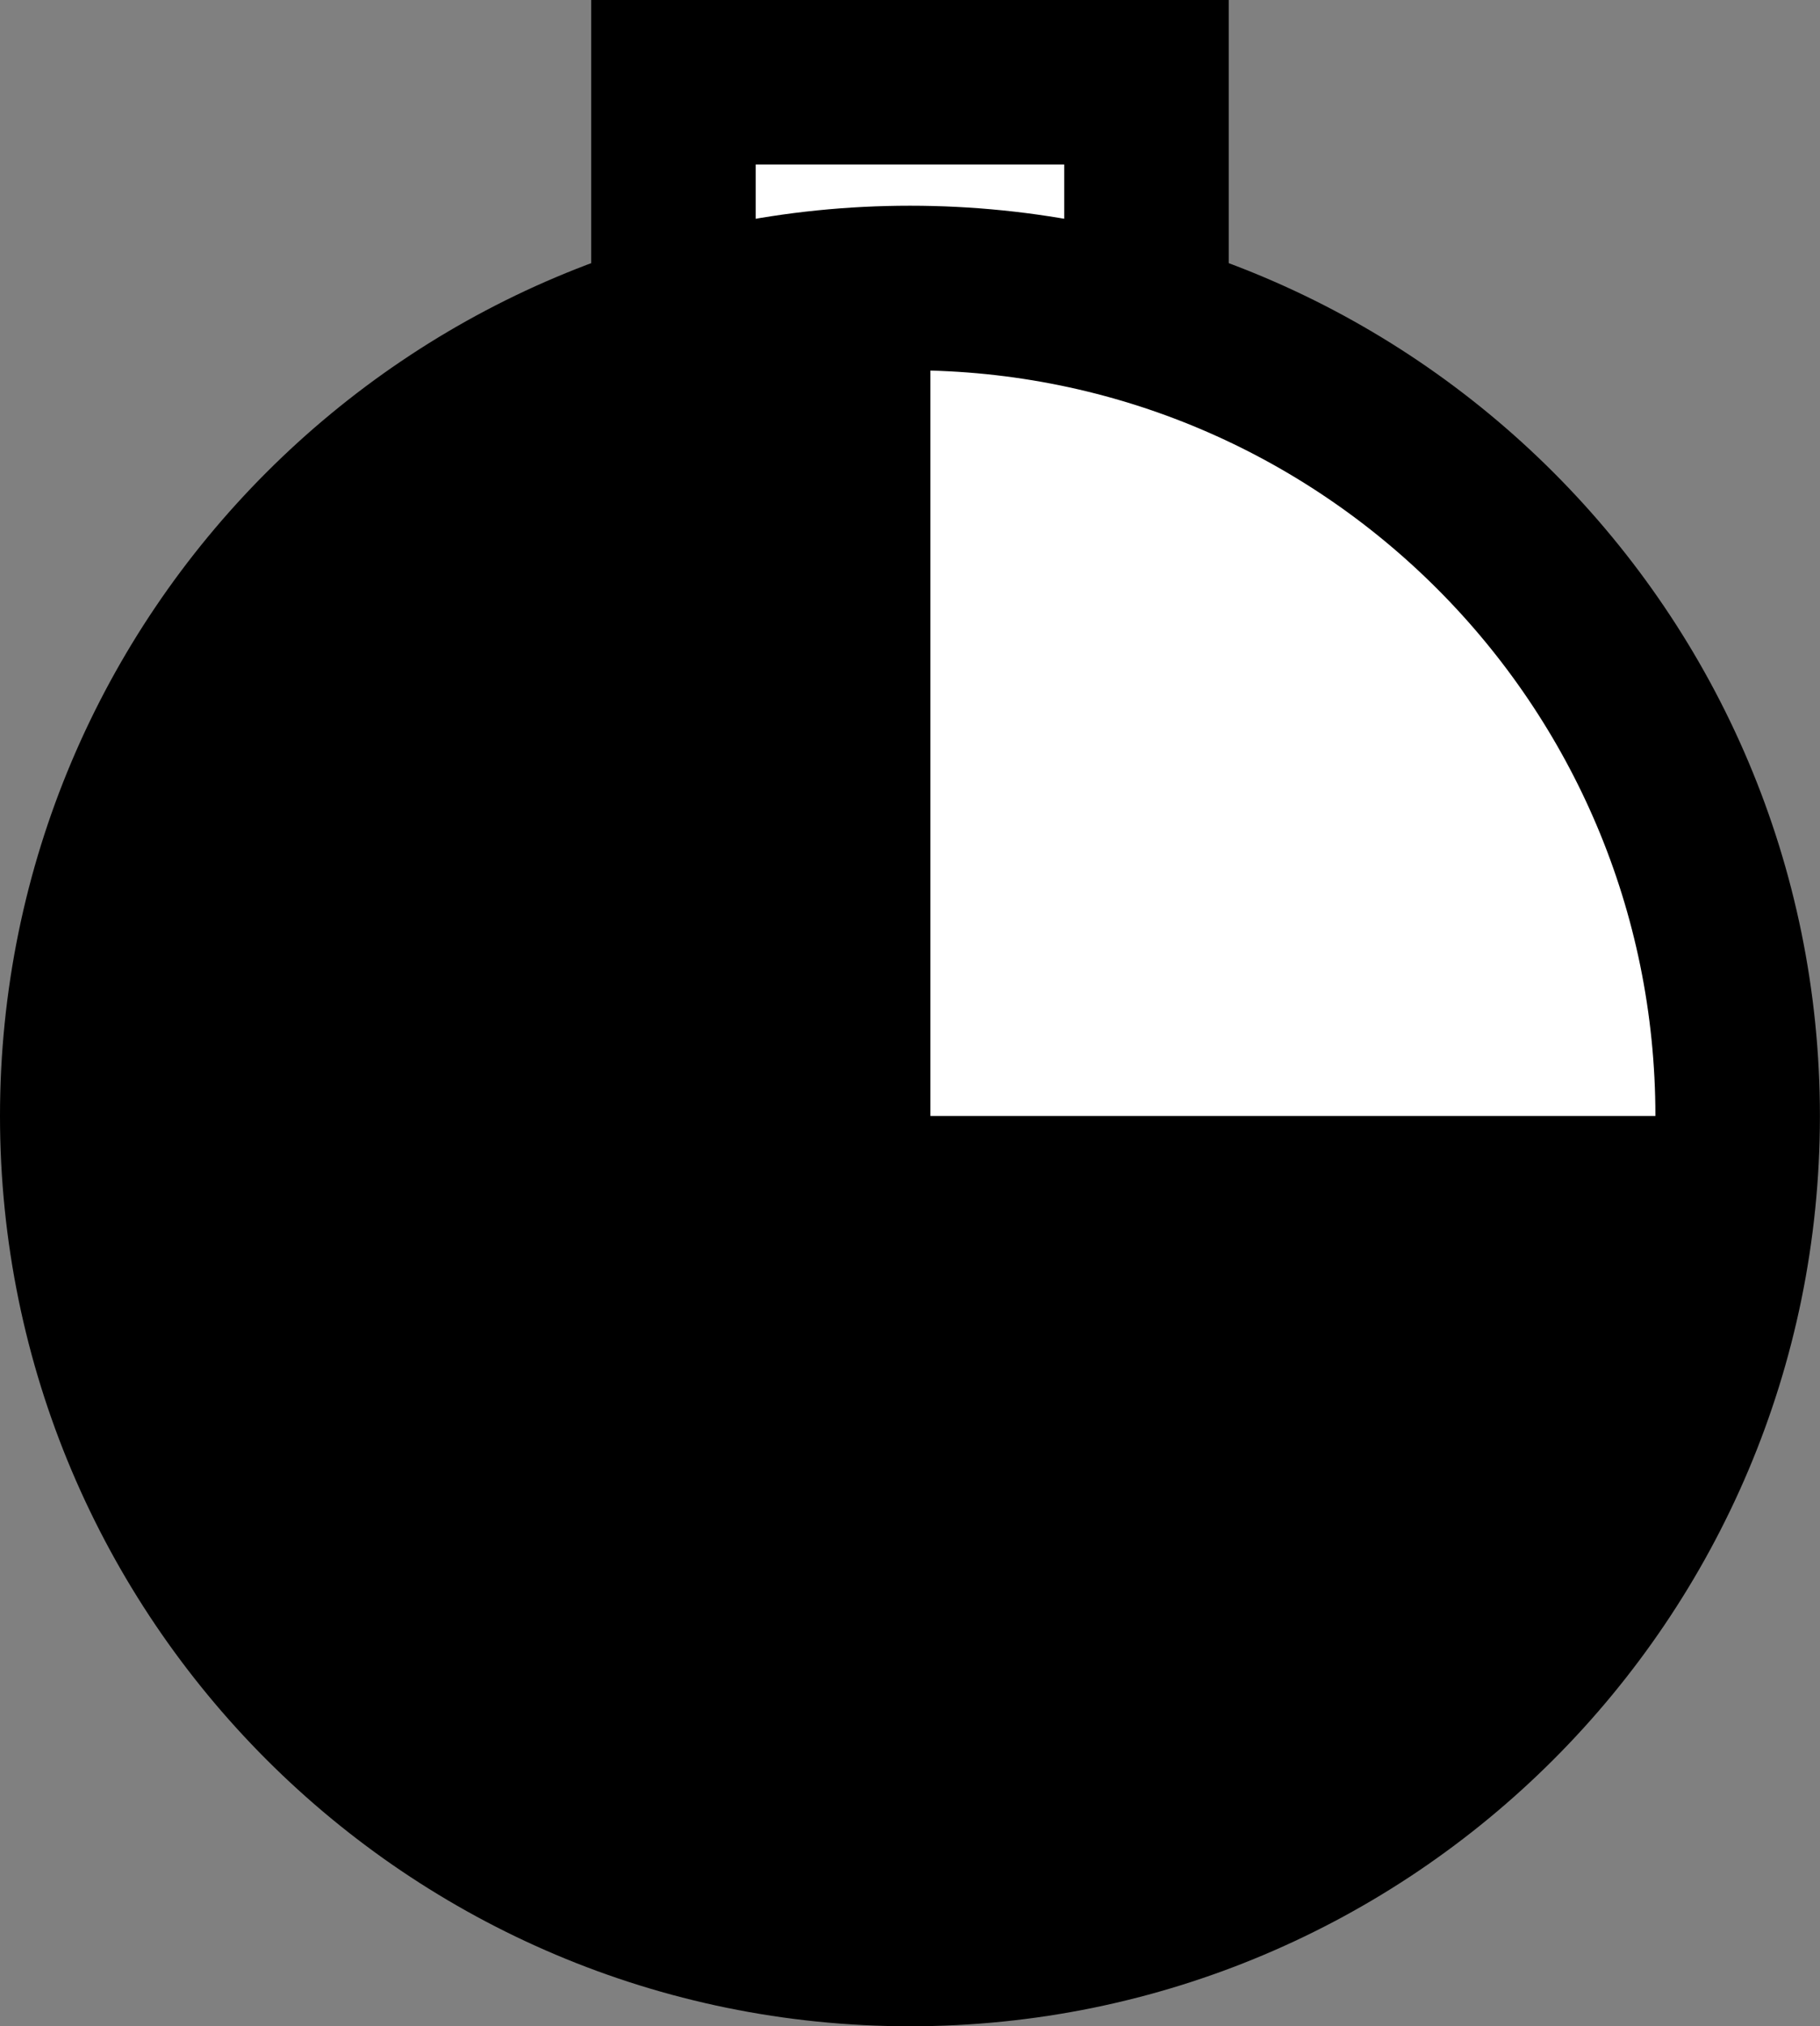 <svg version="1.1" xmlns="http://www.w3.org/2000/svg" xmlns:xlink="http://www.w3.org/1999/xlink" width="22.125" height="24.625" viewBox="0,0,22.125,24.625"><rect x="0" y="0" width="22.125" height="24.625" fill="#808080" stroke="none"/><g transform="translate(-228.938,-166.438)"><g data-paper-data="{&quot;isPaintingLayer&quot;:true}" fill-rule="nonzero" stroke-linejoin="miter" stroke-miterlimit="10" stroke-dasharray="" stroke-dashoffset="0" style="mix-blend-mode: normal"><path d="M237.125,171.312v-3.875h5.75v3.875z" fill="#ffffff" stroke="#000000" stroke-width="2" stroke-linecap="butt"/><path d="M229.938,180c0,-5.557 4.505,-10.062 10.062,-10.062c5.557,0 10.062,4.505 10.062,10.062c0,5.557 -4.505,10.062 -10.062,10.062c-5.557,0 -10.062,-4.505 -10.062,-10.062z" fill="#ffffff" stroke="#000000" stroke-width="2" stroke-linecap="butt"/><path d="M240,189.179c0,0 -5.06,-0.445 -6.74,-2.078c-1.315,-1.278 -2.516,-6.916 -2.516,-6.916c0,0 0.649,-5.695 2.324,-7.39c1.329,-1.344 6.931,-1.973 6.931,-1.973v18.357z" fill="#000000" stroke="#000000" stroke-width="0.5" stroke-linecap="round"/><path d="M240.113,180h9.28c0,0 0.322,4.067 -1.22,5.591c-0.856,0.846 -3.517,3.199 -5.588,3.867c-1.41,0.454 -2.585,0.042 -2.585,0.042z" data-paper-data="{&quot;index&quot;:null}" fill="#000000" stroke="none" stroke-width="0" stroke-linecap="round"/></g></g></svg>